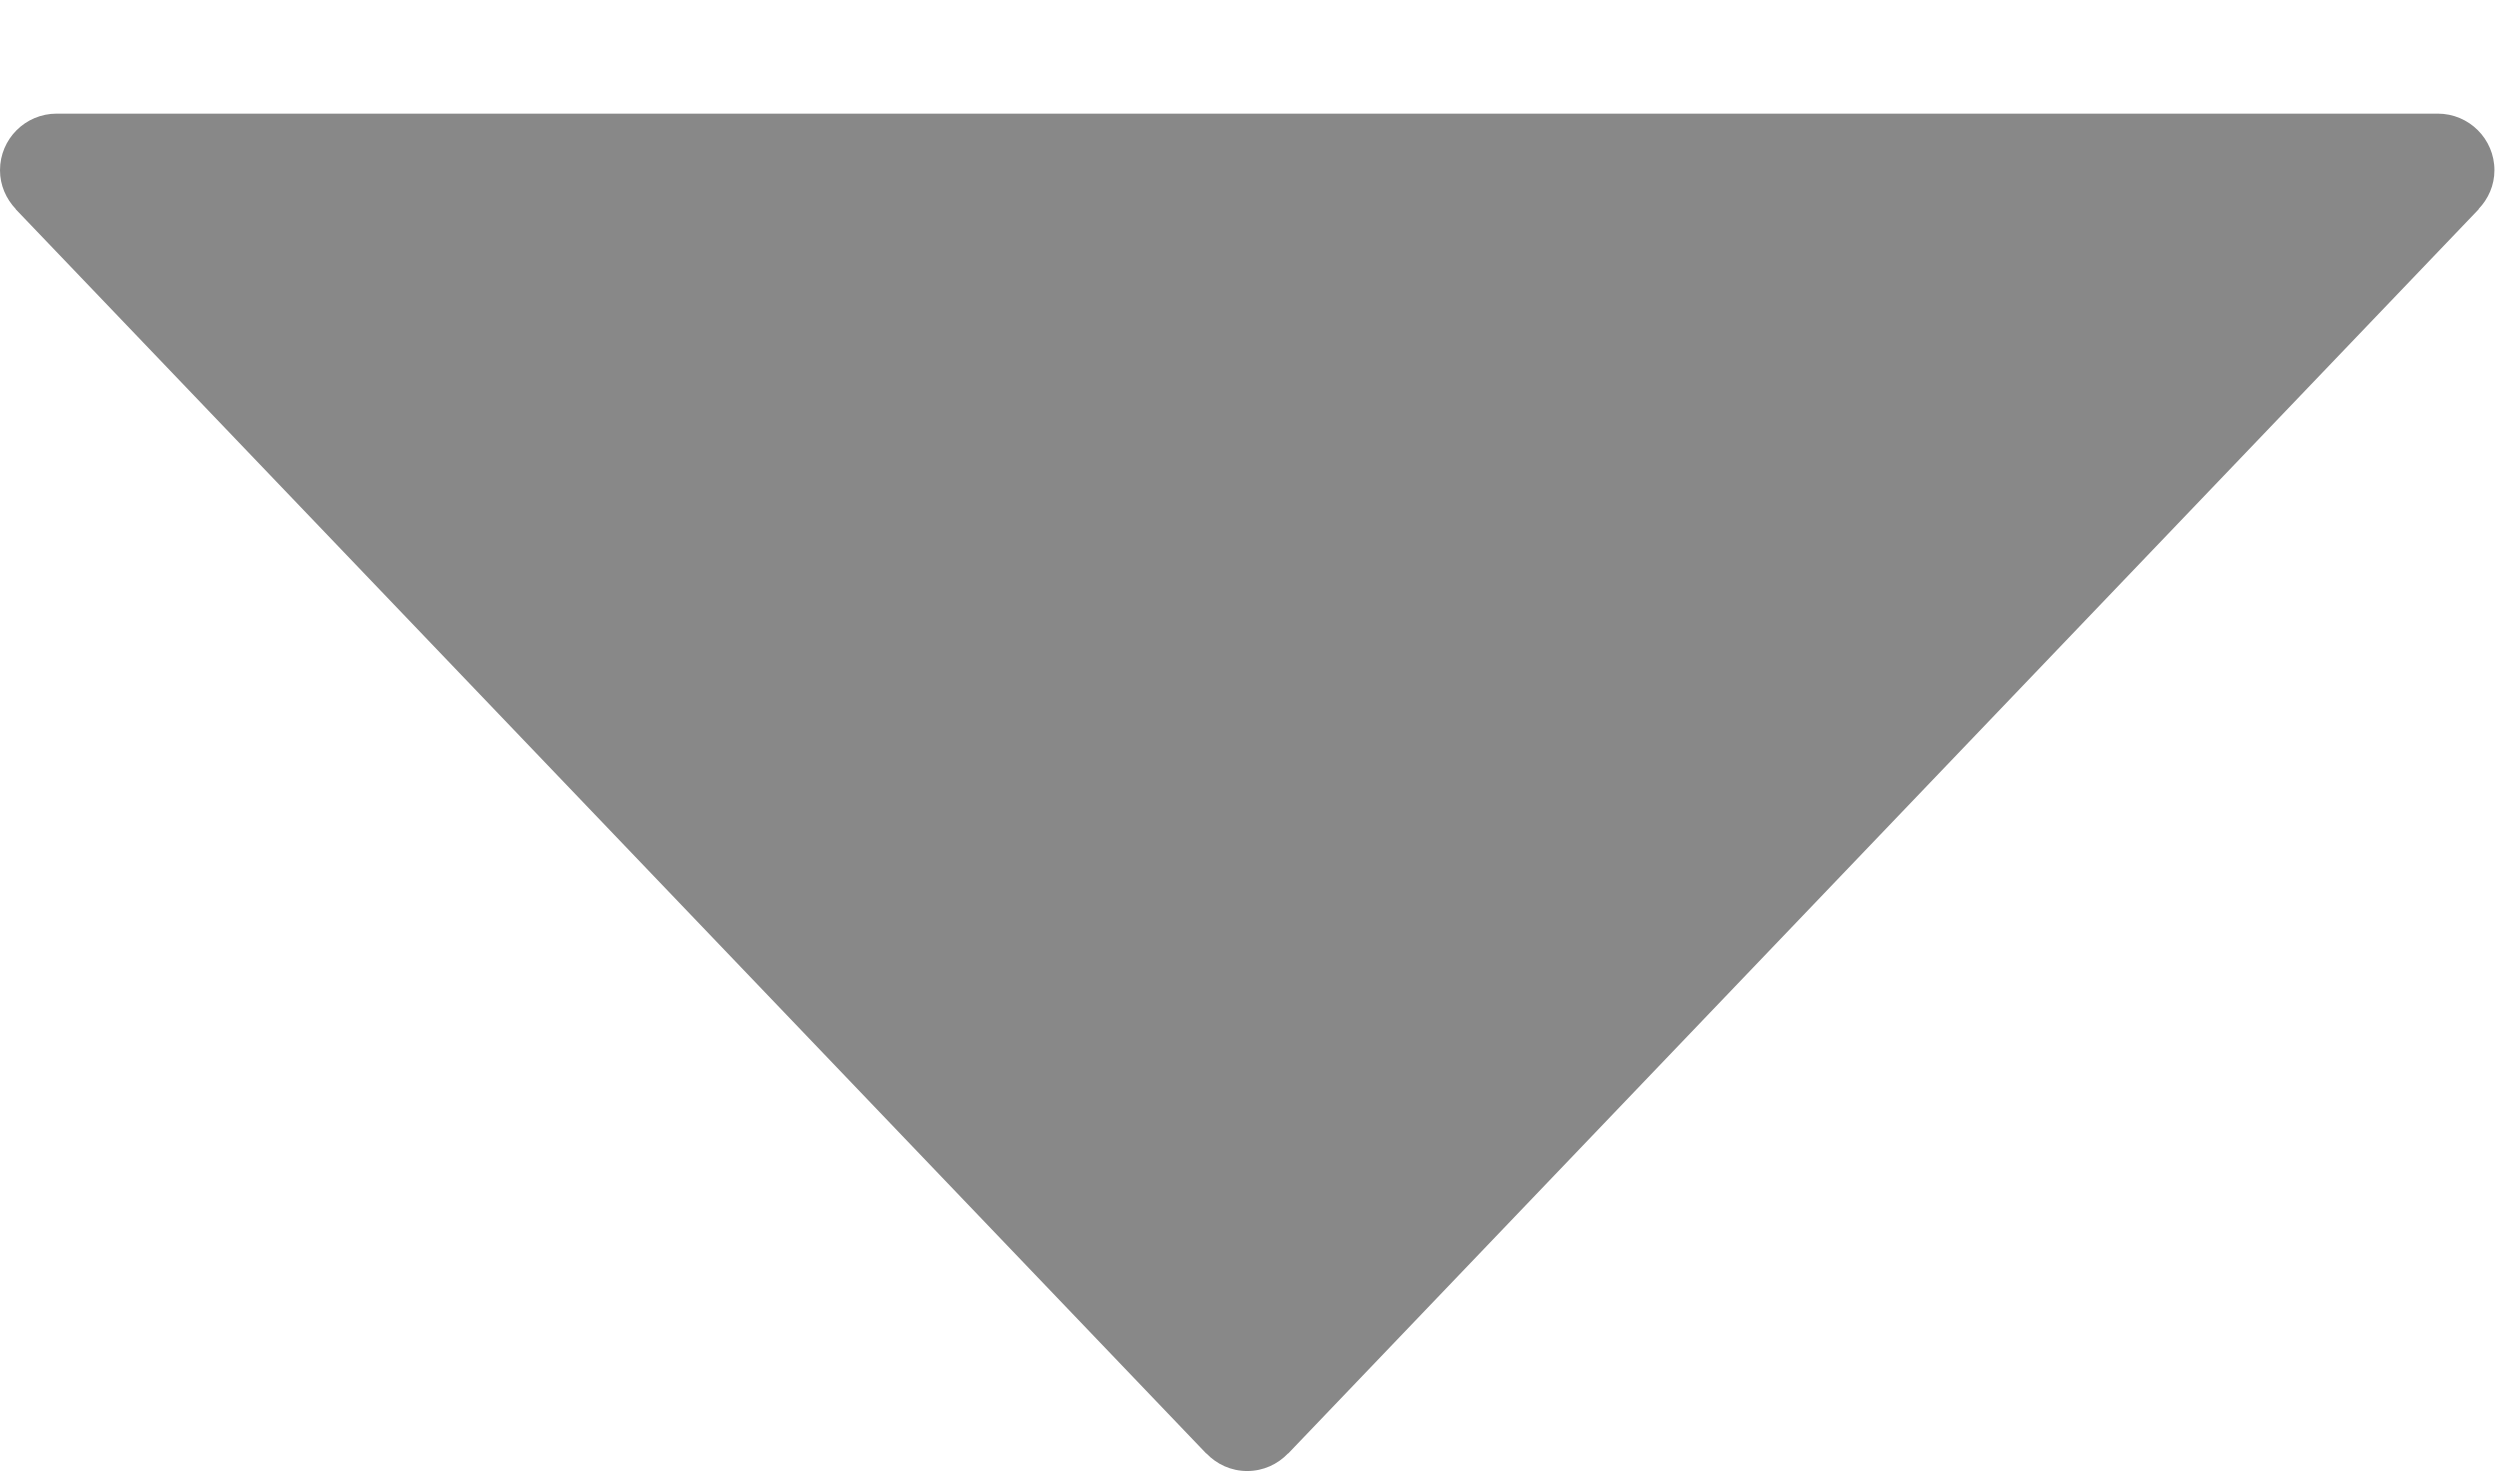 <?xml version="1.0" encoding="UTF-8"?>
<svg width="22px" height="13px" viewBox="0 0 22 13" version="1.1" xmlns="http://www.w3.org/2000/svg" xmlns:xlink="http://www.w3.org/1999/xlink">
    <!-- Generator: Sketch 39 (31667) - http://www.bohemiancoding.com/sketch -->
    <title>Slice 1</title>
    <desc>Created with Sketch.</desc>
    <defs></defs>
    <g id="Page-1" stroke="none" stroke-width="1" fill="none" fill-rule="evenodd">
        <path d="M21.951,1.498 C21.951,1.223 21.728,1 21.452,1 L0.499,1 C0.223,1 2.84217094e-14,1.223 2.84217094e-14,1.498 C2.84217094e-14,1.631 0.054,1.75 0.139,1.84 L0.138,1.841 L10.615,12.791 L10.616,12.79 C10.707,12.885 10.833,12.945 10.975,12.945 C11.118,12.945 11.244,12.885 11.335,12.79 L11.336,12.791 L21.813,1.841 L21.811,1.84 C21.897,1.75 21.951,1.631 21.951,1.498" id="iconfont-xiala01-2-copy-4" fill="#888888"></path>
    </g>
</svg>